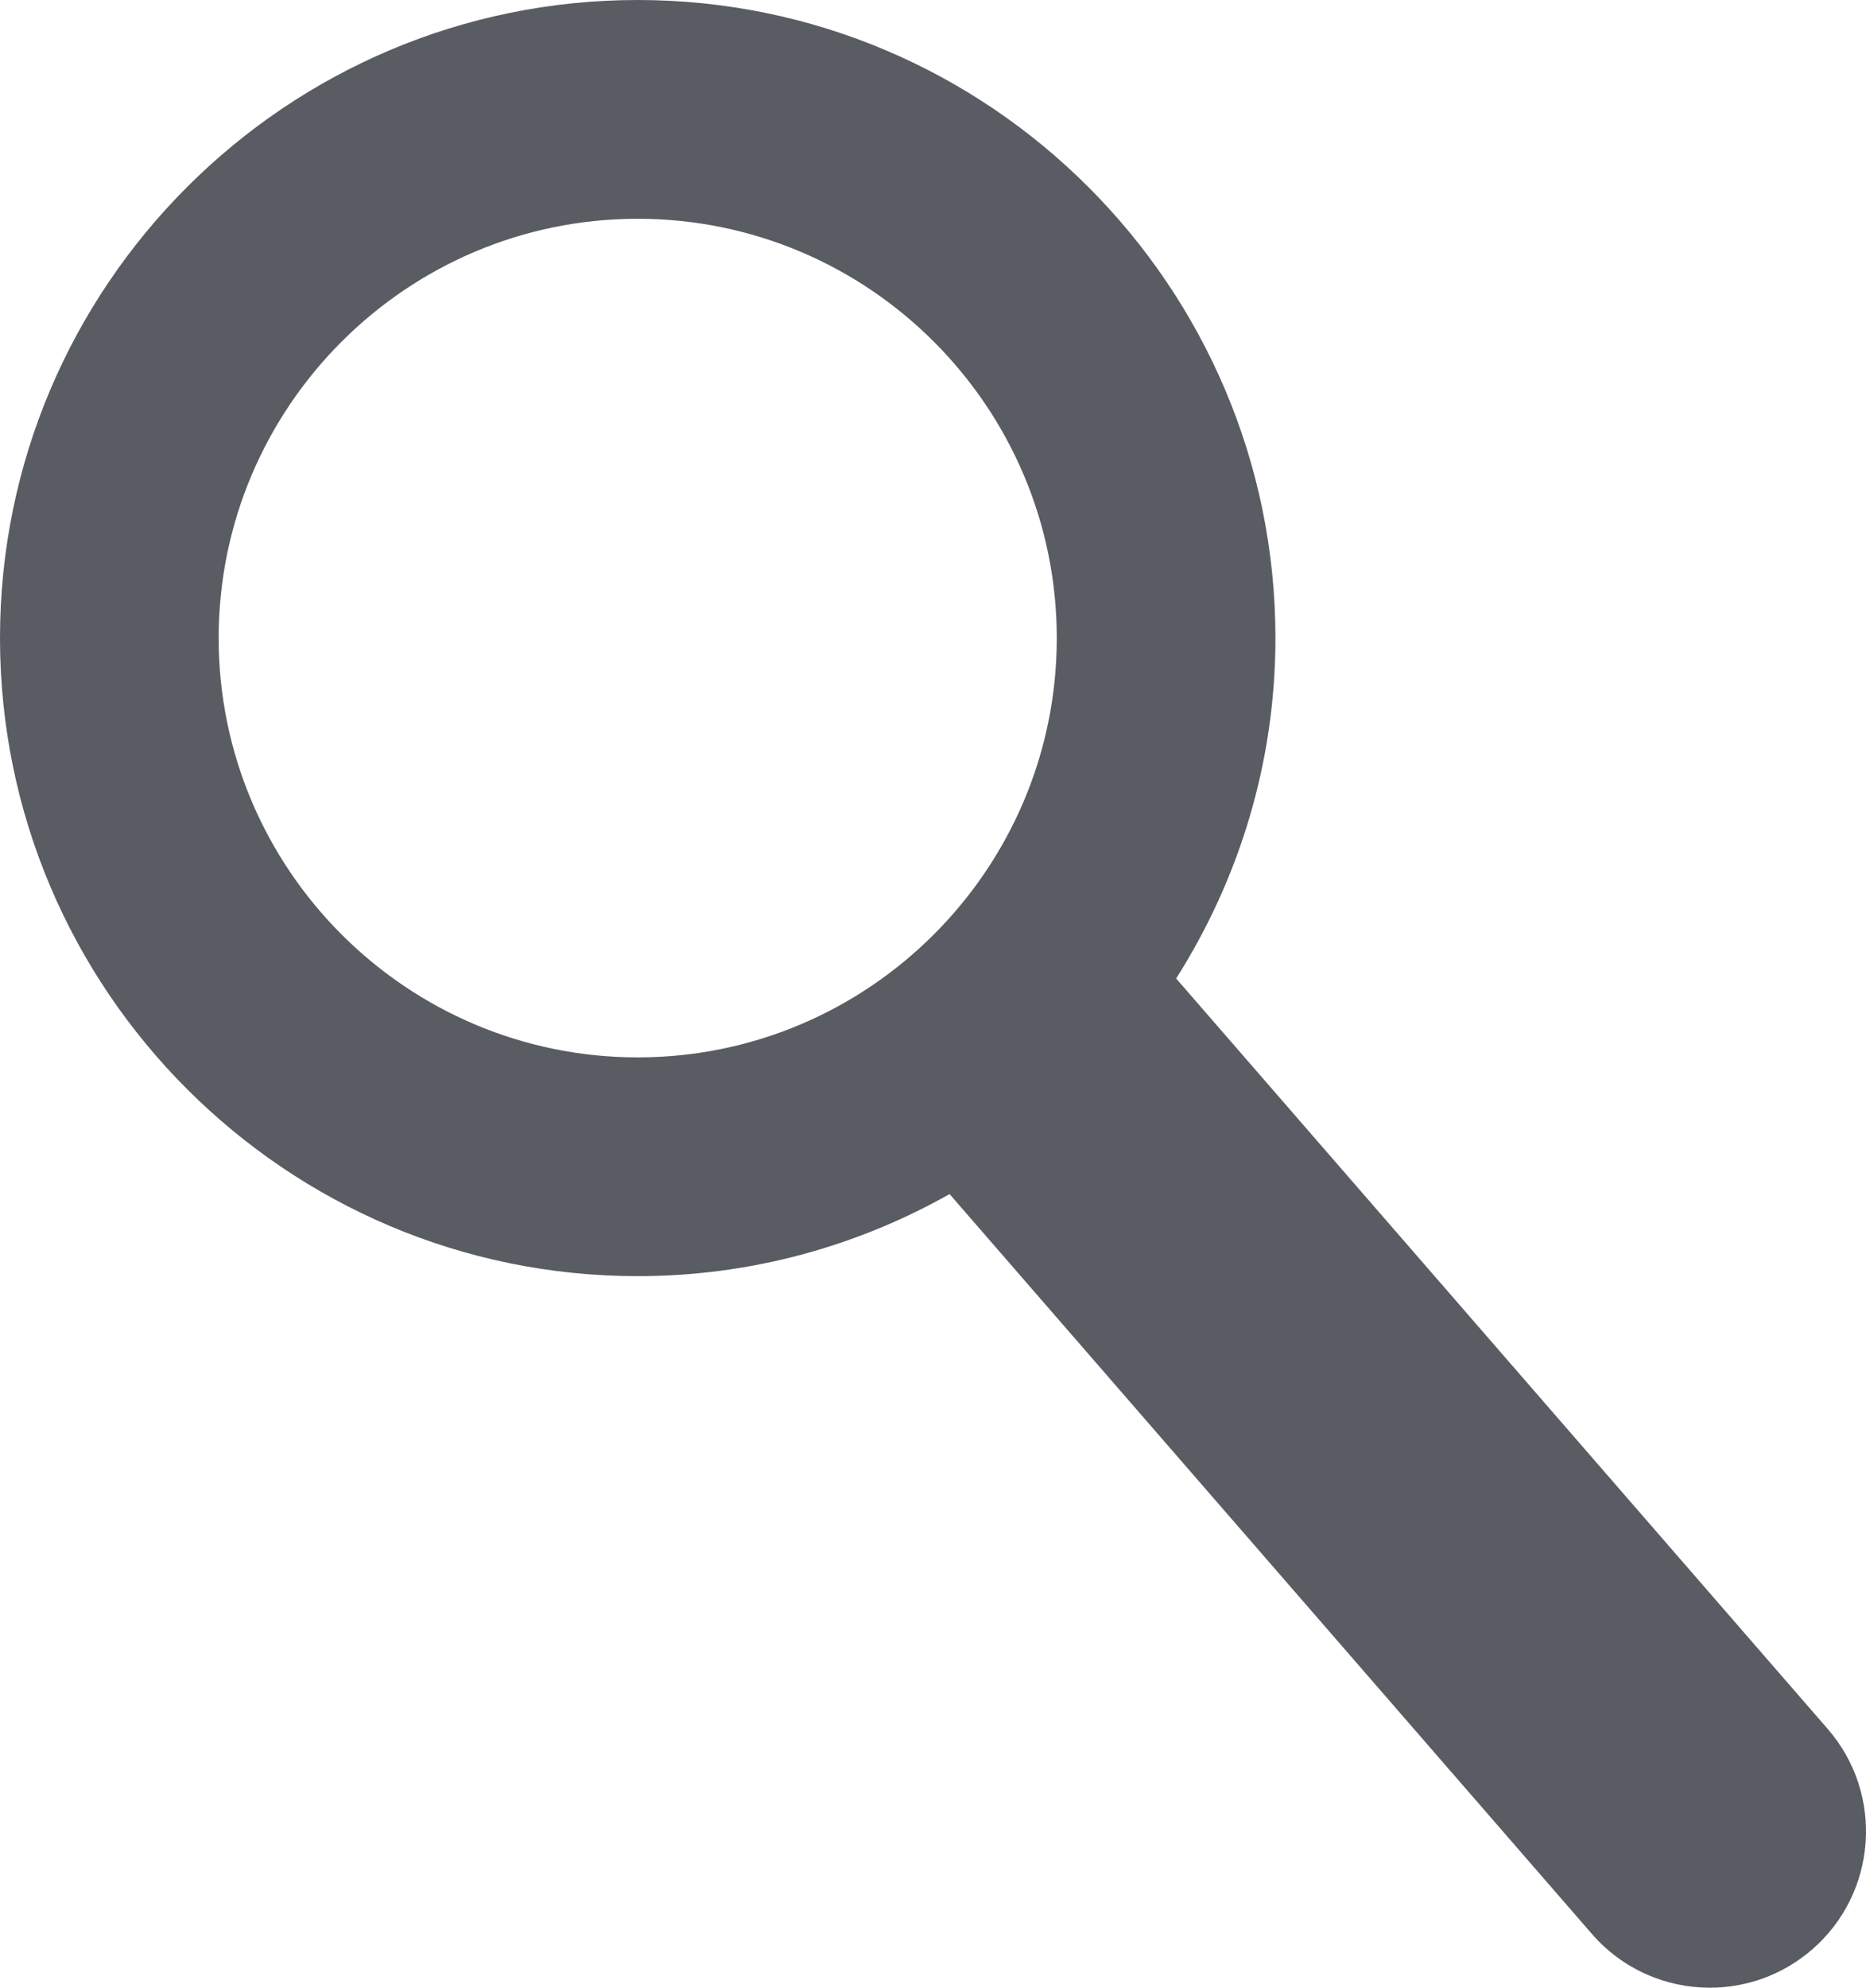 <?xml version="1.0" encoding="utf-8"?>
<!DOCTYPE svg PUBLIC "-//W3C//DTD SVG 1.1//EN" "http://www.w3.org/Graphics/SVG/1.1/DTD/svg11.dtd">
<svg fill="#595c62" version="1.1" id="Calque_1" xmlns="http://www.w3.org/2000/svg" xmlns:xlink="http://www.w3.org/1999/xlink" x="0px" y="0px"
	 width="59.737px" height="63.598px" viewBox="0 0 59.737 63.598" enable-background="new 0 0 59.737 63.598" xml:space="preserve">
<path d="M58.512,55.32L37.653,31.308c2.001-3.157,3.178-6.886,3.178-10.892C40.831,9.159,31.673,0,20.415,0
	C9.158,0,0,9.159,0,20.416s9.158,20.416,20.415,20.416c3.627,0,7.029-0.961,9.984-2.626l20.563,23.672
	c0.988,1.138,2.379,1.721,3.776,1.721c1.163,0,2.33-0.403,3.277-1.225C60.101,60.563,60.323,57.404,58.512,55.32z M7,20.416
	C7,13.019,13.018,7,20.415,7s13.416,6.019,13.416,13.416s-6.019,13.416-13.416,13.416S7,27.813,7,20.416z"/>
</svg>
